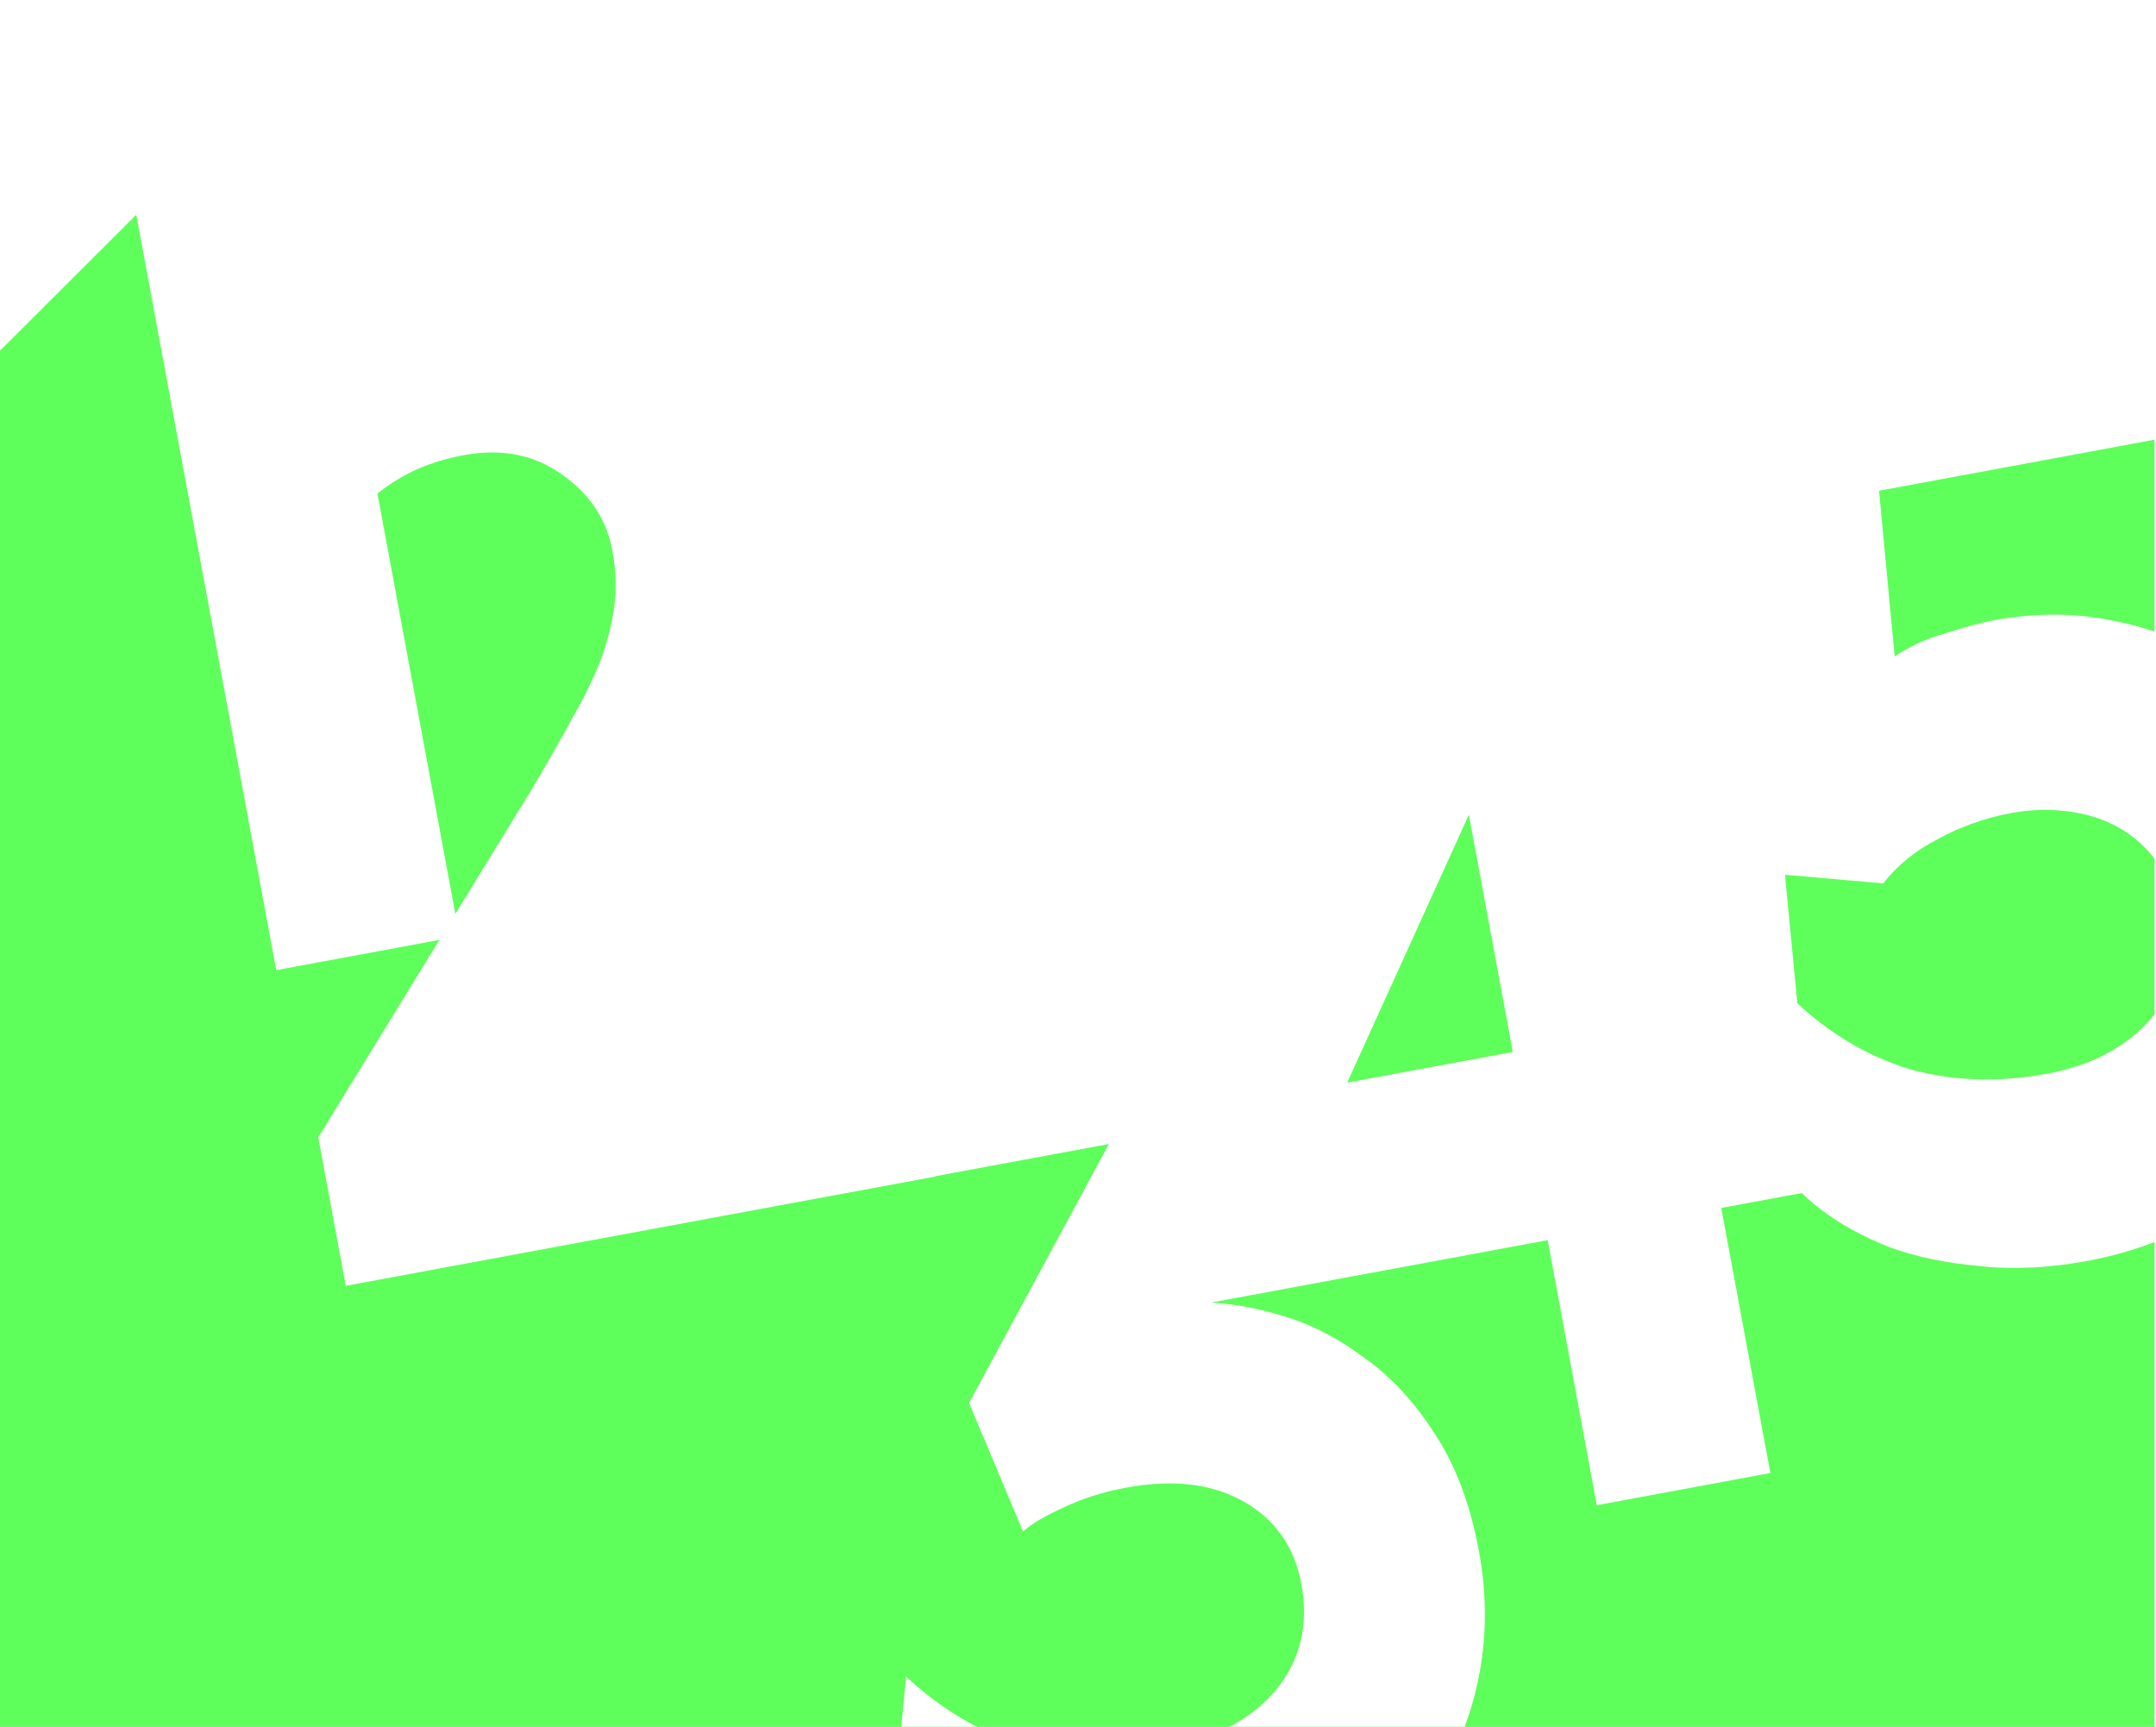 <svg width="1440" height="1153" viewBox="0 0 1440 1153" fill="none" xmlns="http://www.w3.org/2000/svg">
<rect x="0" y="0" width="1440" height="1153" fill="#333333" stroke="none"/>
<g clip-path="url(#clip0_554_745)">
<rect width="1440" height="1153" fill="white"/>
<rect x="-38" y="136" width="1477" height="1031" fill="#5EFF5A"/>
<path d="M1440 106L131 106L157.828 204.627L366.883 223.633L480.775 381.848L352.204 763L873.577 718.31L821.945 718.31L963.172 505.131L1066.43 359.246L1106.93 707.009L1201.42 680.123L1172.73 381.848L1223.35 329.966L1440 181.511L1440 106Z" fill="white"/>
<path d="M-50.002 127.958L86.356 -27.749L182.568 -45.58L306.87 625.098L184.504 647.777L91.017 143.367L-25.591 259.665L-50.002 127.958Z" fill="white"/>
<path d="M309.375 303.983C293.446 306.935 279.429 311.974 267.325 319.099C255.221 326.224 244.625 334.9 235.536 345.128C226.339 354.765 218.539 365.364 212.139 376.924C205.738 388.484 200.572 400.12 196.641 411.833L131.668 337.834C133.217 319.851 137.879 302.206 145.655 284.899C154.022 267.482 165.13 251.694 178.982 237.532C193.313 222.672 210.202 210.083 229.648 199.767C248.984 188.86 270.746 181.166 294.934 176.683C326.202 170.888 354.859 170.763 380.906 176.309C406.953 181.856 429.876 191.947 449.675 206.584C469.364 220.631 485.471 238.393 497.994 259.871C511.108 281.239 520.07 304.902 524.881 330.86C529.146 353.868 530.427 375.598 528.726 396.051C527.024 416.503 522.614 437.153 515.493 458C508.963 478.737 499.833 500.261 488.102 522.573C476.262 544.294 462.445 568.517 446.651 595.243L385.507 699.939L601.43 659.92L624.719 785.58L230.926 858.566L212.556 759.453L353.852 529.148C364.098 511.993 373.087 496.292 380.82 482.045C389.143 467.687 395.806 454.248 400.808 441.727C405.7 428.616 408.878 416.128 410.34 404.263C411.802 392.397 411.385 380.27 409.089 367.881C405.153 346.643 393.744 329.536 374.863 316.559C356.572 303.473 334.743 299.281 309.375 303.983Z" fill="white"/>
<path d="M779.573 1166.73C811.43 1160.82 835.617 1148.1 852.133 1128.57C868.54 1108.44 874.229 1084.81 869.199 1057.67C864.607 1032.89 851.745 1014.53 830.614 1002.58C809.482 990.629 783.283 987.552 752.015 993.347C736.676 996.19 722.846 1000.58 710.523 1006.53C698.68 1011.78 689.602 1017.12 683.288 1022.56L647.254 936.791L740.608 763.884L551.233 798.982L527.943 673.322L872.181 609.522L889.074 700.669L797.719 869.545C815.375 869.324 833.872 871.998 853.21 877.567C873.139 883.027 891.954 892.354 909.655 905.55C927.837 918.045 943.779 934.923 957.483 956.181C971.776 977.331 981.875 1003.83 987.78 1035.69C993.247 1065.19 993.076 1093.9 987.268 1121.83C981.46 1149.75 970.331 1175.31 953.881 1198.5C938.021 1221.57 917.32 1241.58 891.779 1258.52C866.129 1274.87 836.49 1286.16 802.863 1292.39C778.085 1296.98 754.53 1298.3 732.198 1296.33C710.456 1294.26 690.451 1290.03 672.183 1283.66C654.505 1277.17 638.968 1269.07 625.572 1259.34C612.176 1249.62 601.97 1239 594.954 1227.49L605.132 1119.43C628.012 1140.81 653.394 1155.94 681.277 1164.81C709.641 1172.98 742.406 1173.62 779.573 1166.73Z" fill="white"/>
<path d="M959.362 367.701L1064.67 348.184L1126.34 680.917L1198.9 667.468L1222.19 793.128L1149.63 806.577L1182.43 983.563L1066.5 1005.05L1033.7 828.063L793.885 872.51L775.188 771.628L959.362 367.701ZM1010.41 702.403L981.053 544L899.795 722.904L1010.41 702.403Z" fill="white"/>
<path d="M1367.42 716.911C1396.92 711.444 1419.98 699.237 1436.61 680.29C1453.71 660.643 1459.75 637.251 1454.72 610.113C1452.1 595.954 1447.15 584.057 1439.87 574.422C1432.59 564.787 1423.87 557.25 1413.71 551.811C1403.55 546.372 1392.24 542.975 1379.79 541.623C1367.92 540.16 1355.79 540.577 1343.4 542.873C1325.71 546.154 1309.38 551.925 1294.44 560.186C1279.39 567.858 1267.18 577.748 1257.83 589.854L1174.09 582.492L1138.8 219.24L1452.07 161.18L1475.36 286.84L1255.01 327.679L1265.45 438.329C1275.19 431.642 1286.44 426.505 1299.2 422.92C1312.45 418.635 1323.2 415.727 1331.45 414.196C1360.36 408.839 1388.19 409.173 1414.94 415.2C1441.57 420.637 1465.49 431.154 1486.69 446.753C1508.36 461.652 1526.57 480.856 1541.3 504.365C1556.62 527.765 1567.07 554.508 1572.65 584.596C1578.55 616.453 1578.36 646.695 1572.07 675.32C1565.78 703.946 1554.41 729.851 1537.96 753.037C1521.99 775.524 1501.72 794.537 1477.14 810.077C1452.56 825.616 1424.93 836.229 1394.25 841.915C1368.29 846.726 1344.09 847.855 1321.65 845.301C1299.32 843.338 1279.32 839.113 1261.64 832.626C1243.85 825.549 1228.55 817.095 1215.75 807.264C1202.94 797.433 1193.73 787.241 1188.11 776.688L1198.13 667.739C1221.12 689.717 1246.85 705.086 1275.32 713.844C1304.27 721.902 1334.97 722.925 1367.42 716.911Z" fill="white"/>
</g>
<defs>
<clipPath id="clip0_554_745">
<rect width="1440" height="1153" fill="white"/>
</clipPath>
</defs>
</svg>

